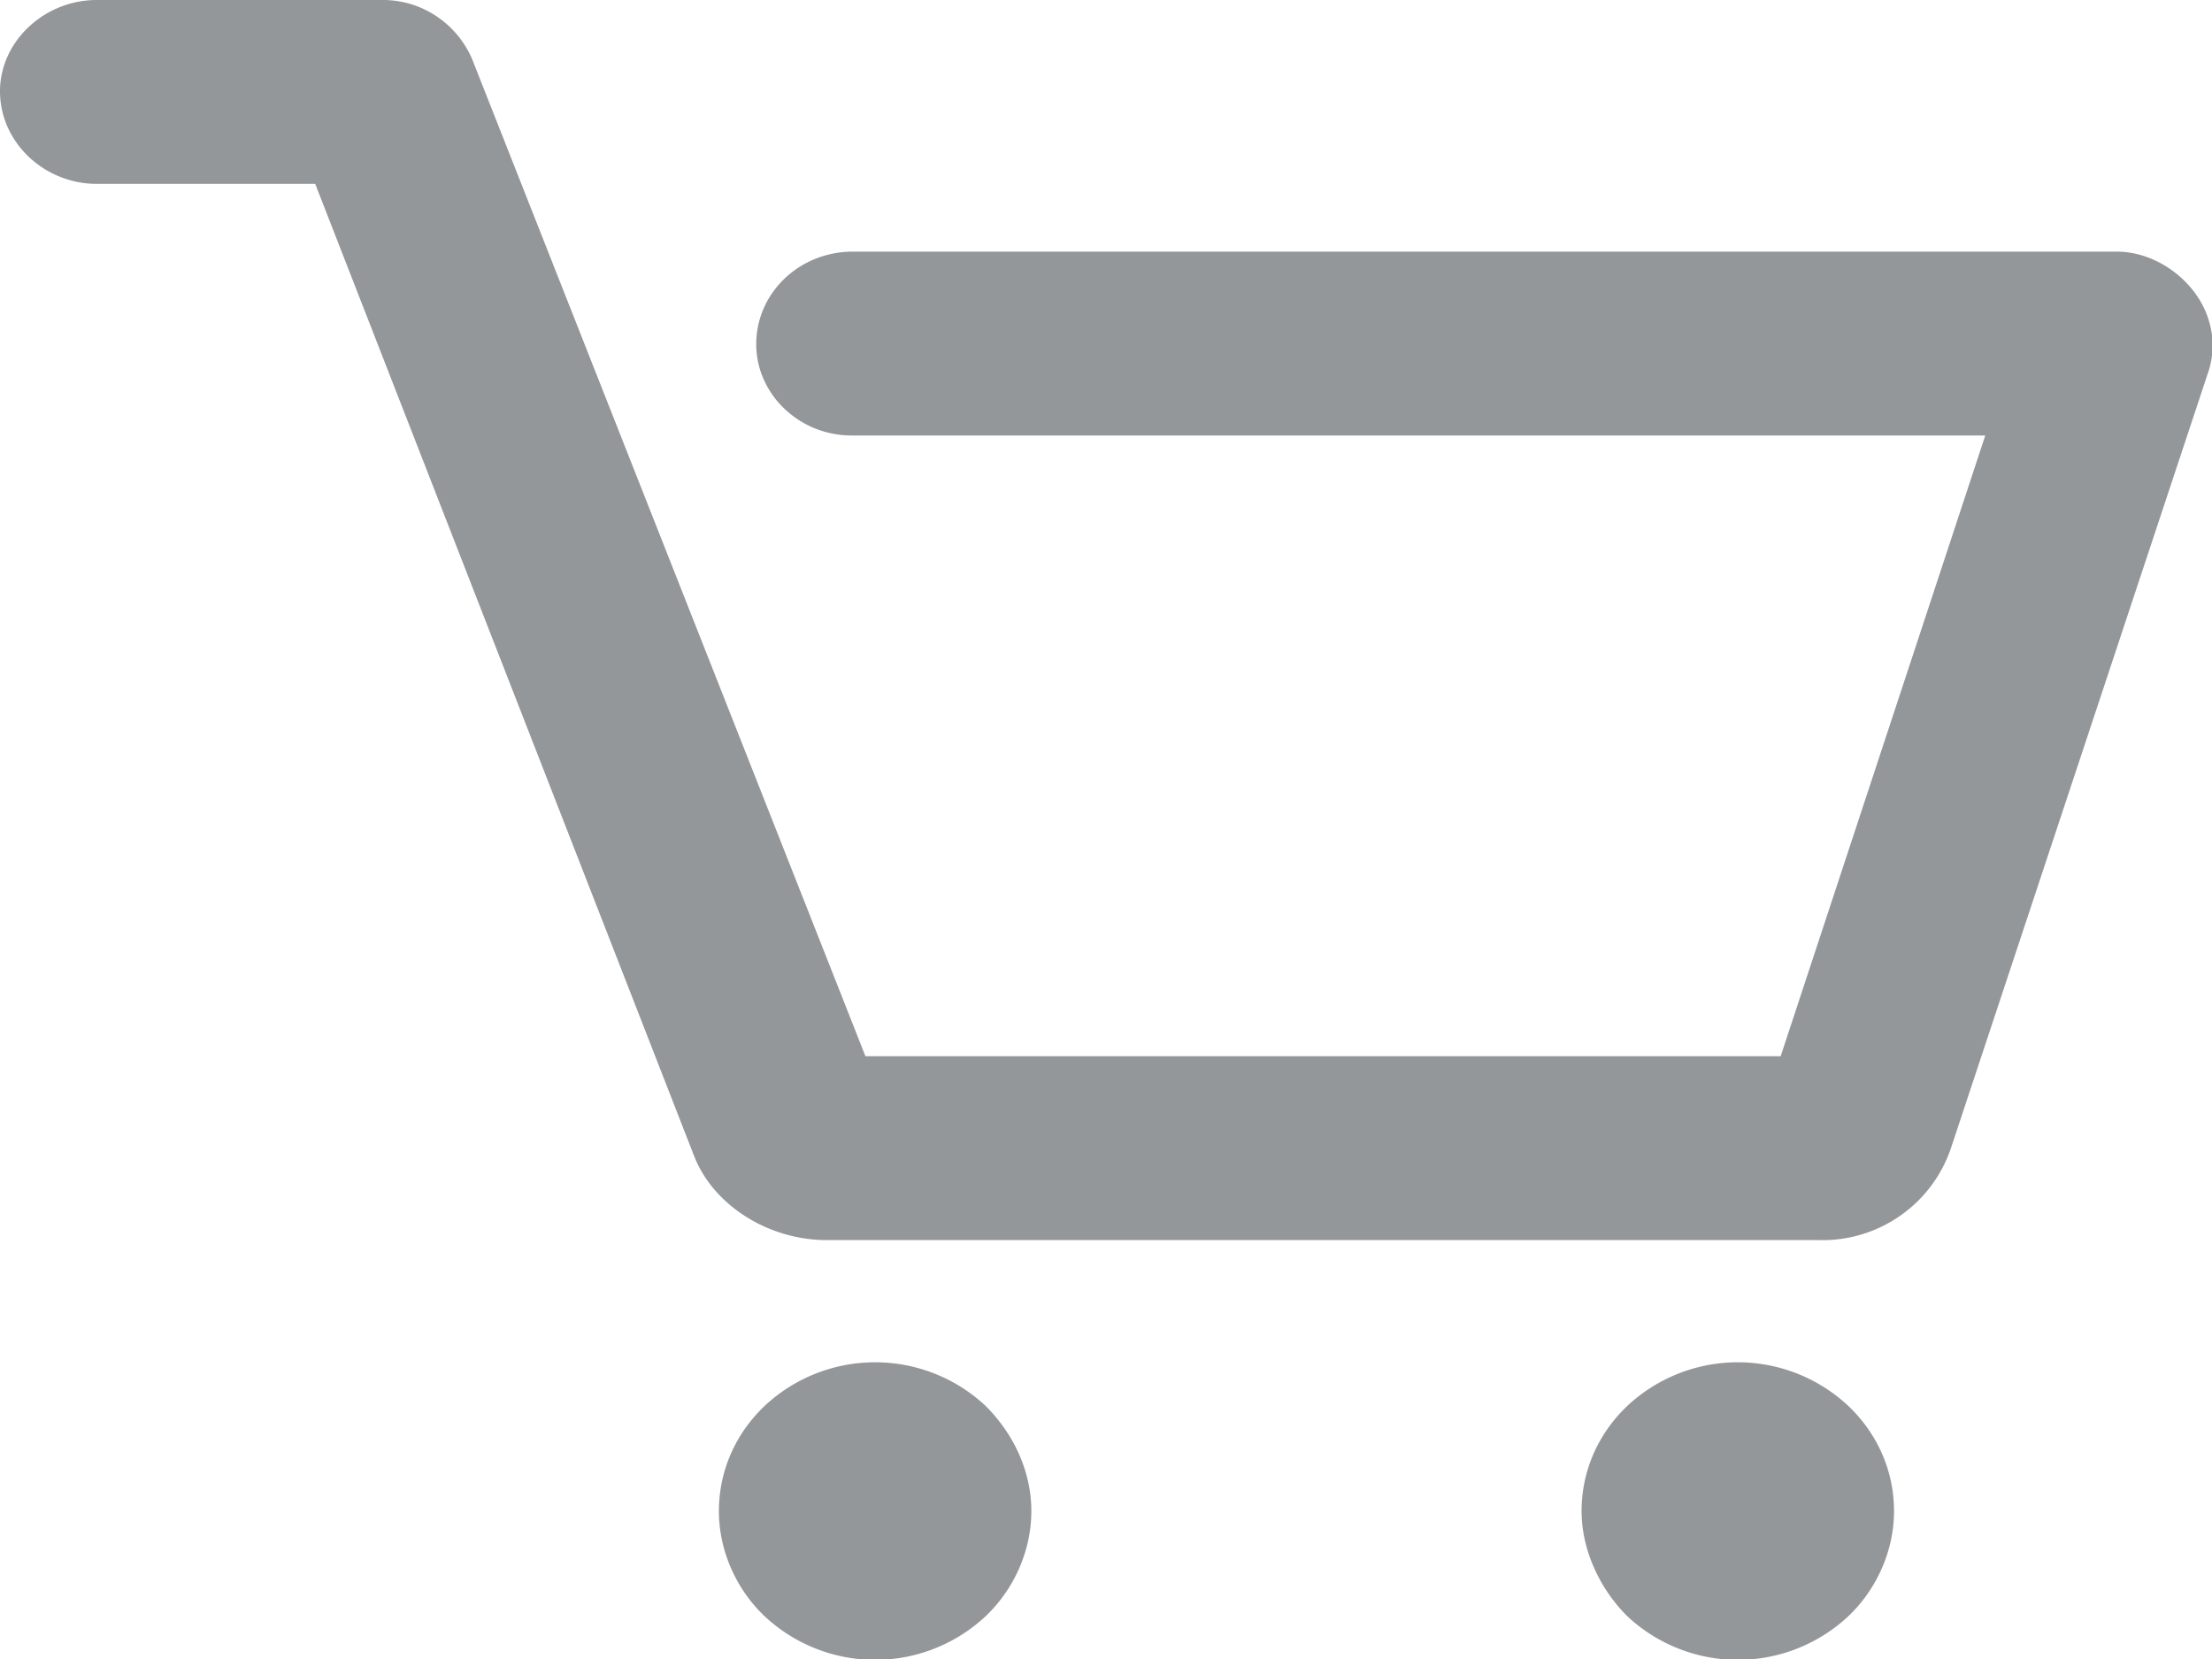 <svg xmlns="http://www.w3.org/2000/svg" xmlns:xlink="http://www.w3.org/1999/xlink" width="16" height="12" viewBox="0 0 16 12"><defs><path id="m7ila" d="M37.97 188.7l-1.86 5.61a.98.98 0 0 1-.95.66h-7.18c-.42 0-.82-.25-.96-.61l-2.74-7.03H22.7c-.38 0-.7-.3-.7-.67 0-.36.32-.66.7-.66h2.07c.3 0 .55.19.65.44l2.84 7.2h6.62l1.48-4.49h-8.2c-.38 0-.69-.3-.69-.66 0-.37.31-.67.7-.67h9.14c.22 0 .43.12.56.29.13.17.17.39.1.59zm-8.84 7.47c.2.2.33.47.33.76 0 .28-.12.56-.33.76a1.17 1.17 0 0 1-1.6 0c-.21-.2-.33-.48-.33-.76 0-.29.12-.56.33-.76a1.17 1.17 0 0 1 1.6 0zm6.24 0c.21.2.33.47.33.76 0 .28-.12.56-.33.76a1.17 1.17 0 0 1-1.6 0c-.2-.2-.33-.48-.33-.76 0-.29.12-.56.33-.76a1.17 1.17 0 0 1 1.6 0z"/></defs><g><g transform="translate(-22 -186)"><use fill="#93979a" xlink:href="#m7ila"/></g></g></svg>